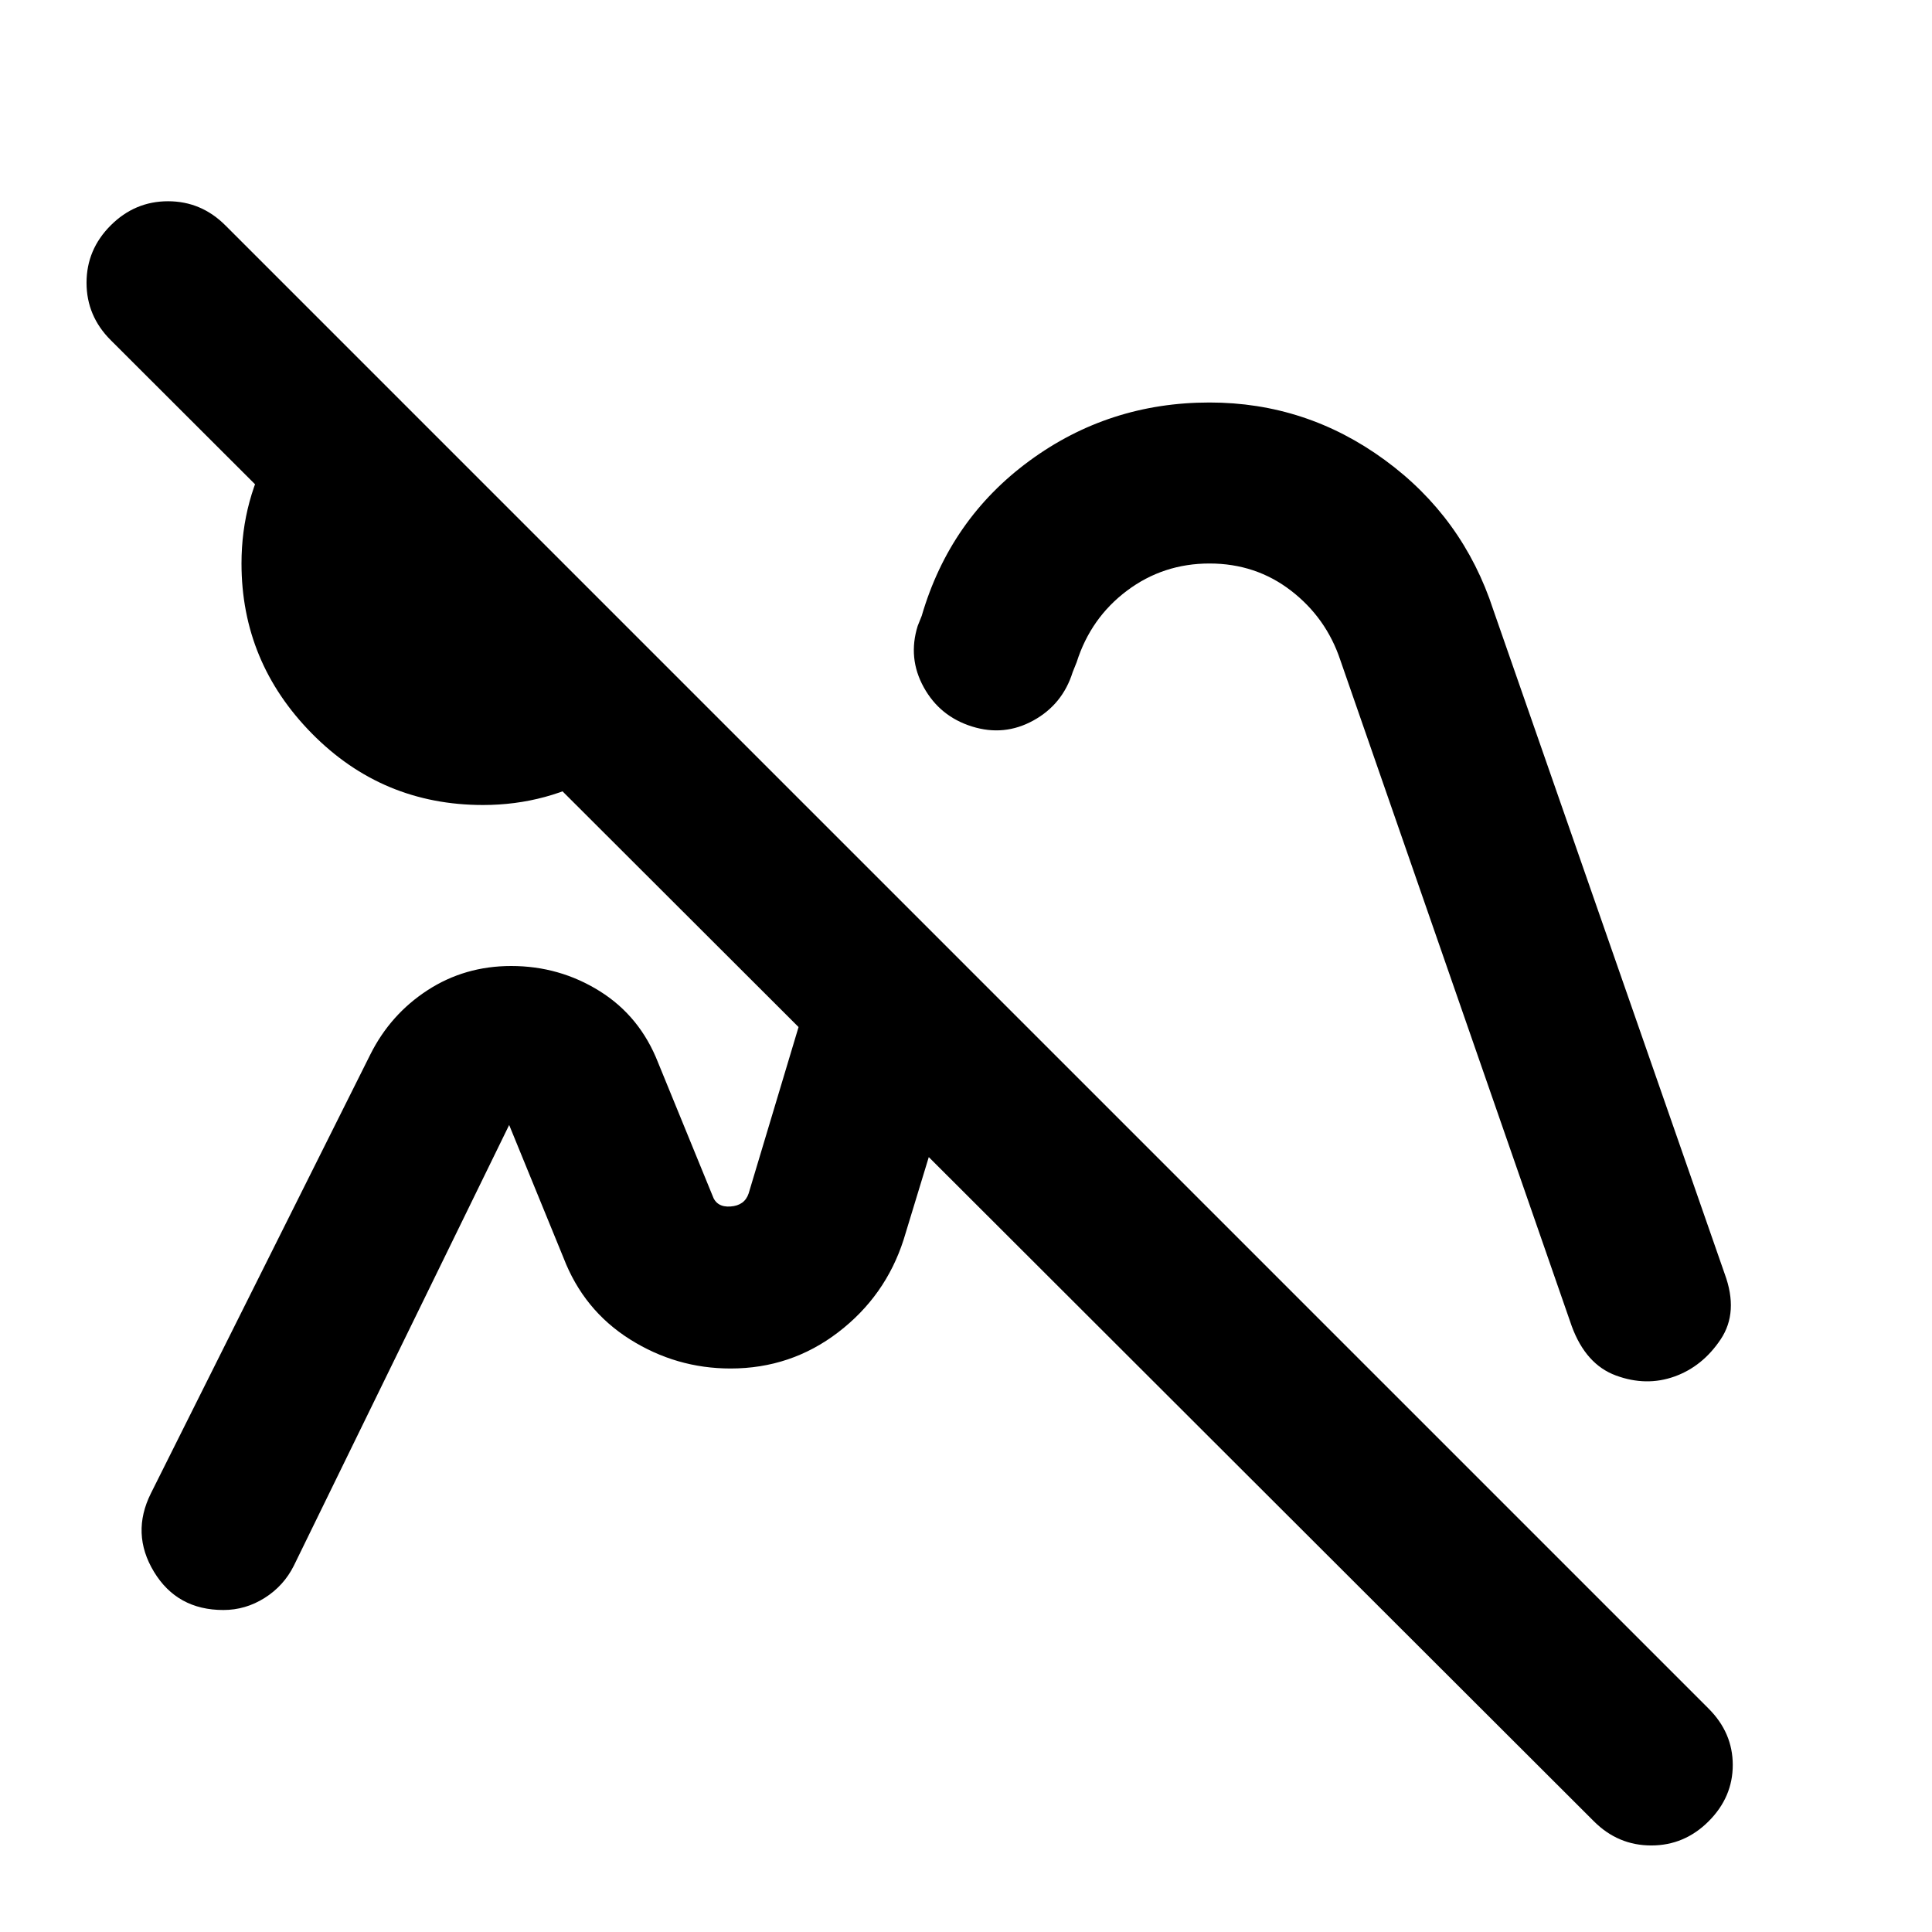 <svg xmlns="http://www.w3.org/2000/svg" height="24" viewBox="0 -960 960 960" width="24"><path d="M792-55 55-791q-12-12-12-28.5T55-848q12-12 28.5-12t28.5 12l737 737q12 12 12 28t-12 28q-12 12-28.5 12T792-55ZM240-560q-50 0-85-35.5T120-680q0-32 16-59t42-43l164 164q-16 26-43 42t-59 16Zm123 280Zm227-206Zm152-171 115 330q7 19-2 32.5T832-276q-14 5-29-.5T781-301L666-632q-7-21-24.5-34.5T601-680q-23 0-41 13.5T535-631l-2 5q-5 16-19.5 24t-30.5 3q-16-5-24-19.5t-3-30.5l2-5q14-48 53.5-77t89.5-29q48 0 87 28.5t54 74.5ZM184-436q10-20 28.5-32t41.5-12q24 0 44 12.5t29 35.5l27 66q2 6 9 5.5t9-6.5l51-170 65 65-39 128q-9 28-32.5 46T363-280q-27 0-50-14.5T280-335l-27-66-107 219q-5 10-14.5 16t-20.5 6q-23 0-34.5-19T75-218l109-218Z"/></svg>